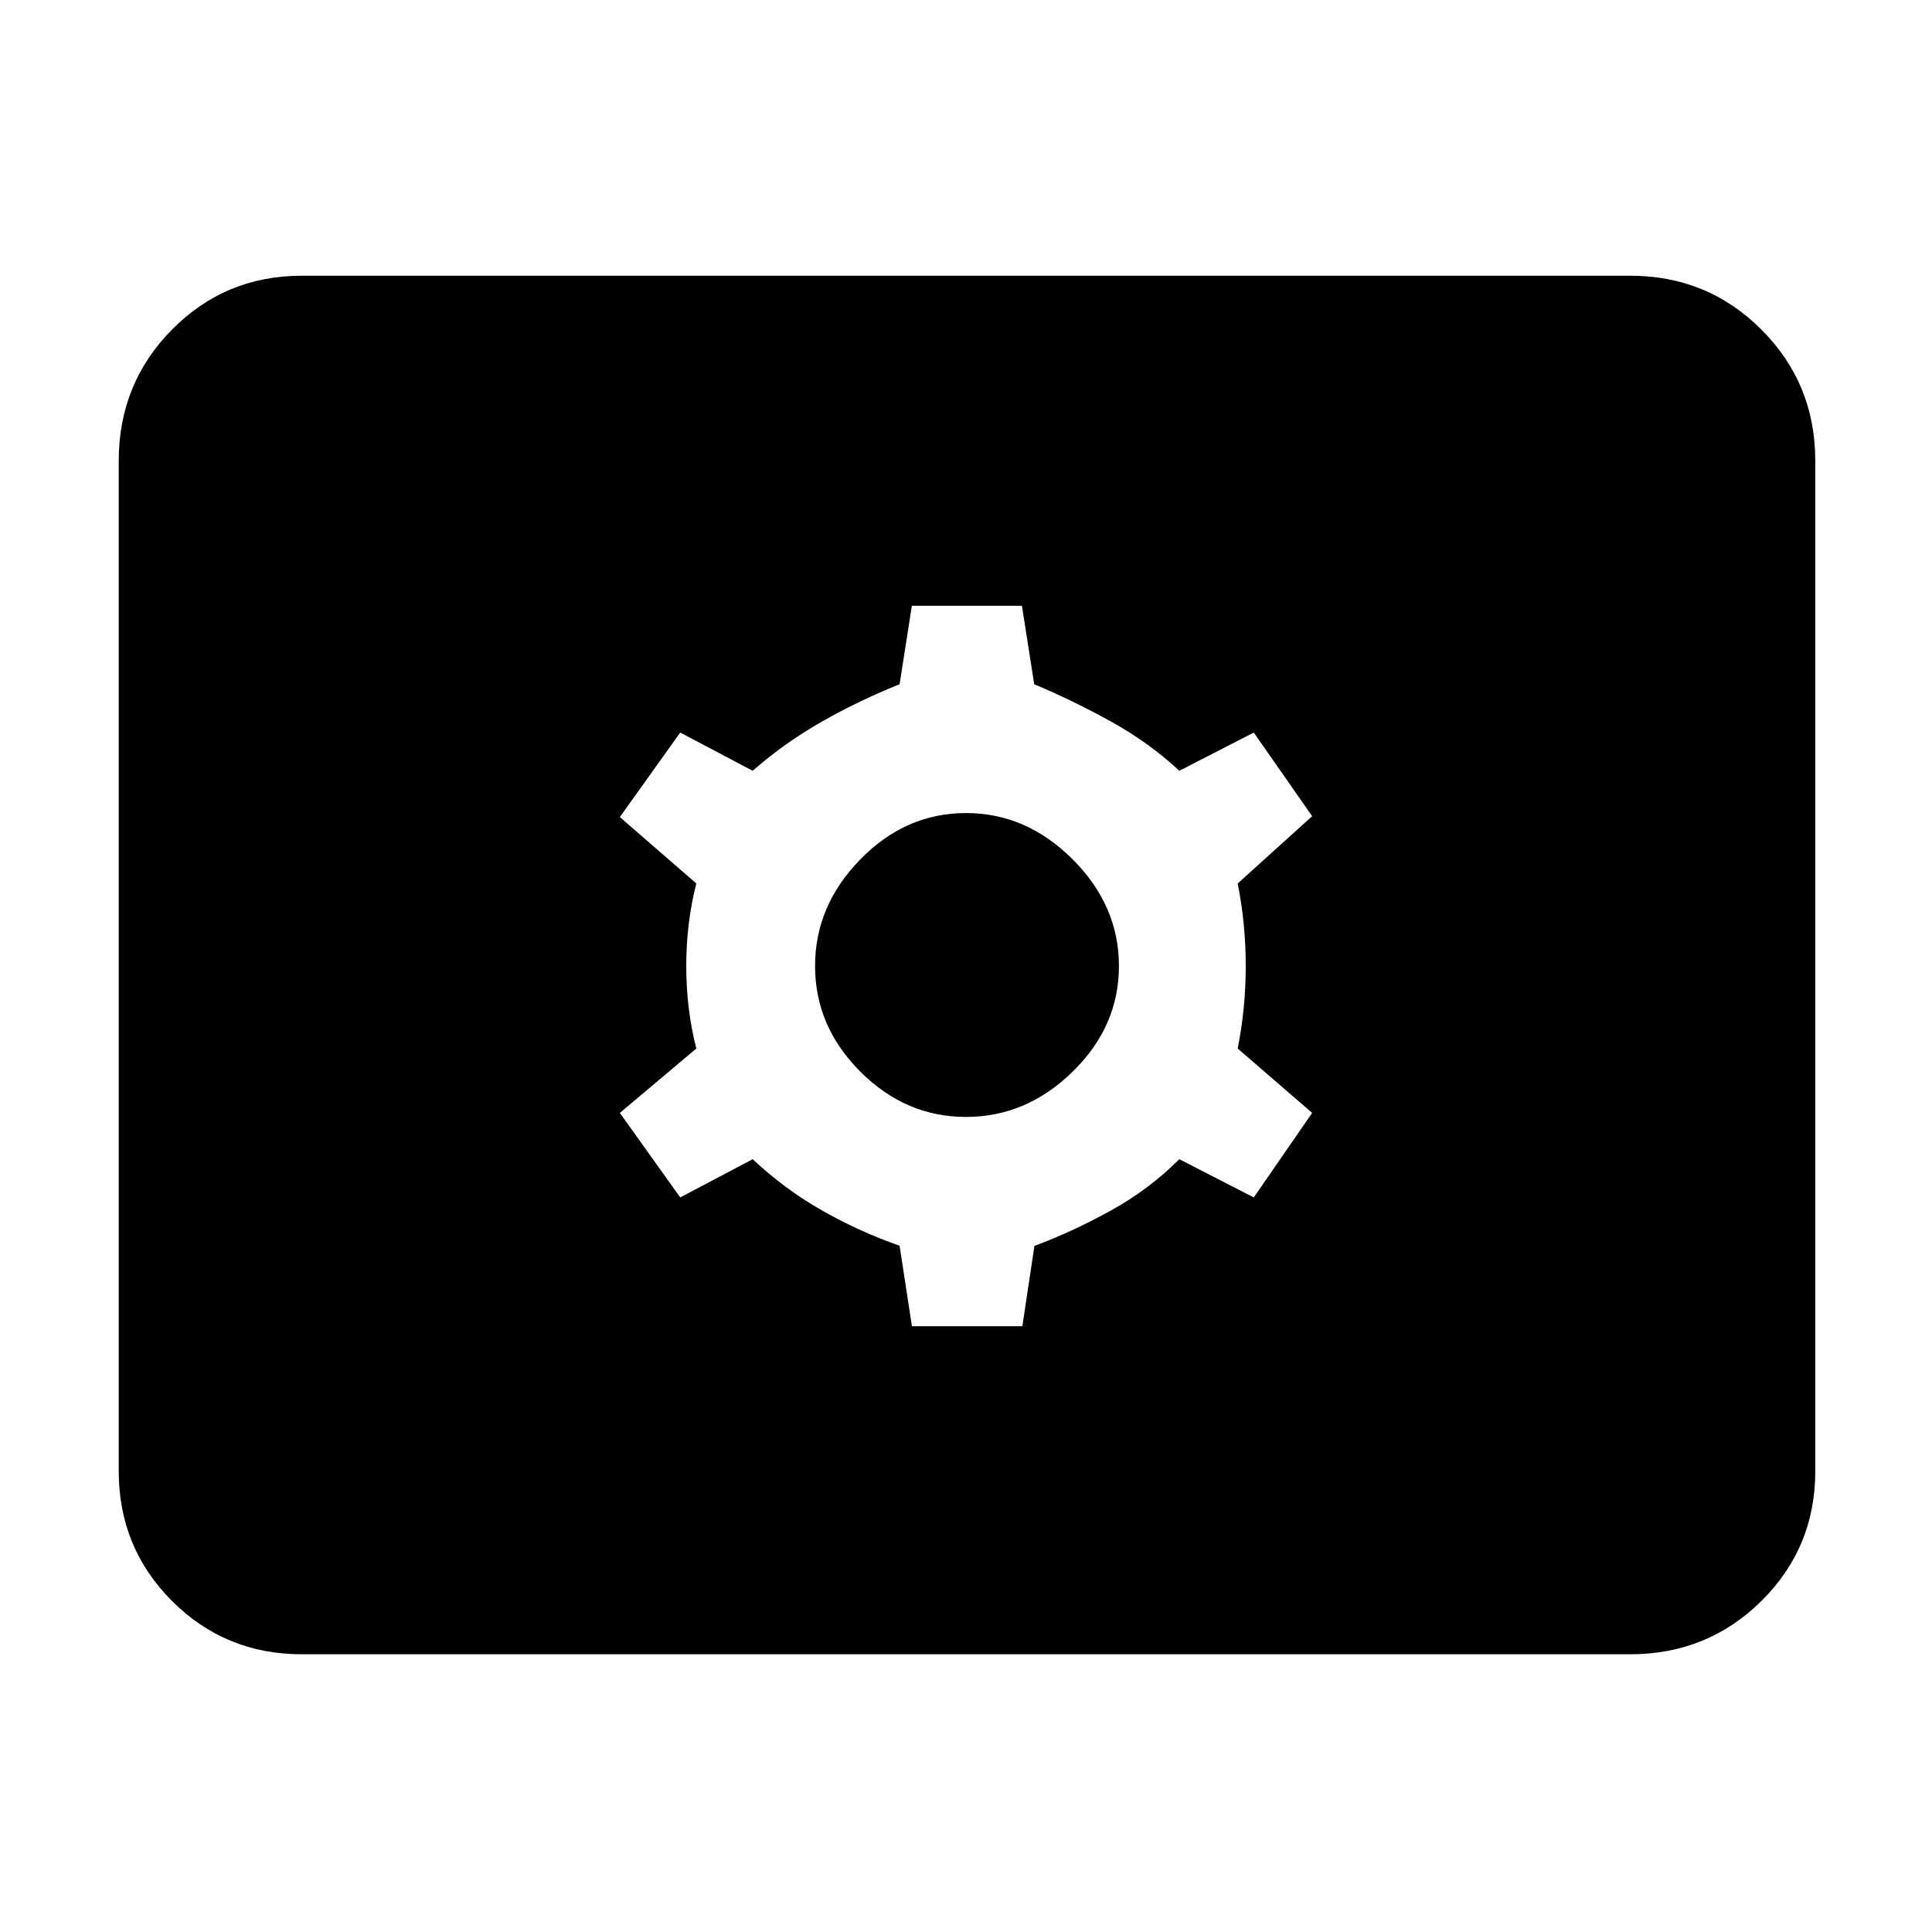 <svg xmlns="http://www.w3.org/2000/svg" height="48" viewBox="0 -960 960 960" width="48"><path d="M150-138q-38.05 0-64.53-26.48Q59-190.95 59-229v-502q0-38.46 26.47-65.23Q111.95-823 150-823h660q38.46 0 65.23 26.77Q902-769.46 902-731v502q0 38.05-26.77 64.52Q848.46-138 810-138H150Zm303.13-163H508l6-39.92q19-7.08 38-17.58 19-10.5 34-25.5l37 19 29-42-37-32q4-20 4-41t-4-41l37-33.44L623-596l-37 19q-15-14-34-24.5T513.9-620l-6.11-39H453.1l-6.1 39q-20 8-38.5 18.5T374-577l-36-19-30 42 38 33q-5 19.5-5 41t5 41l-38 32 30 42 36-19q16 15 34.5 25.5T447-341l6.13 40ZM480-405q-30 0-52.5-22.5T405-480q0-30 22.5-53t52.5-23q30 0 53 23t23 53q0 30-23 52.5T480-405Z"/></svg>